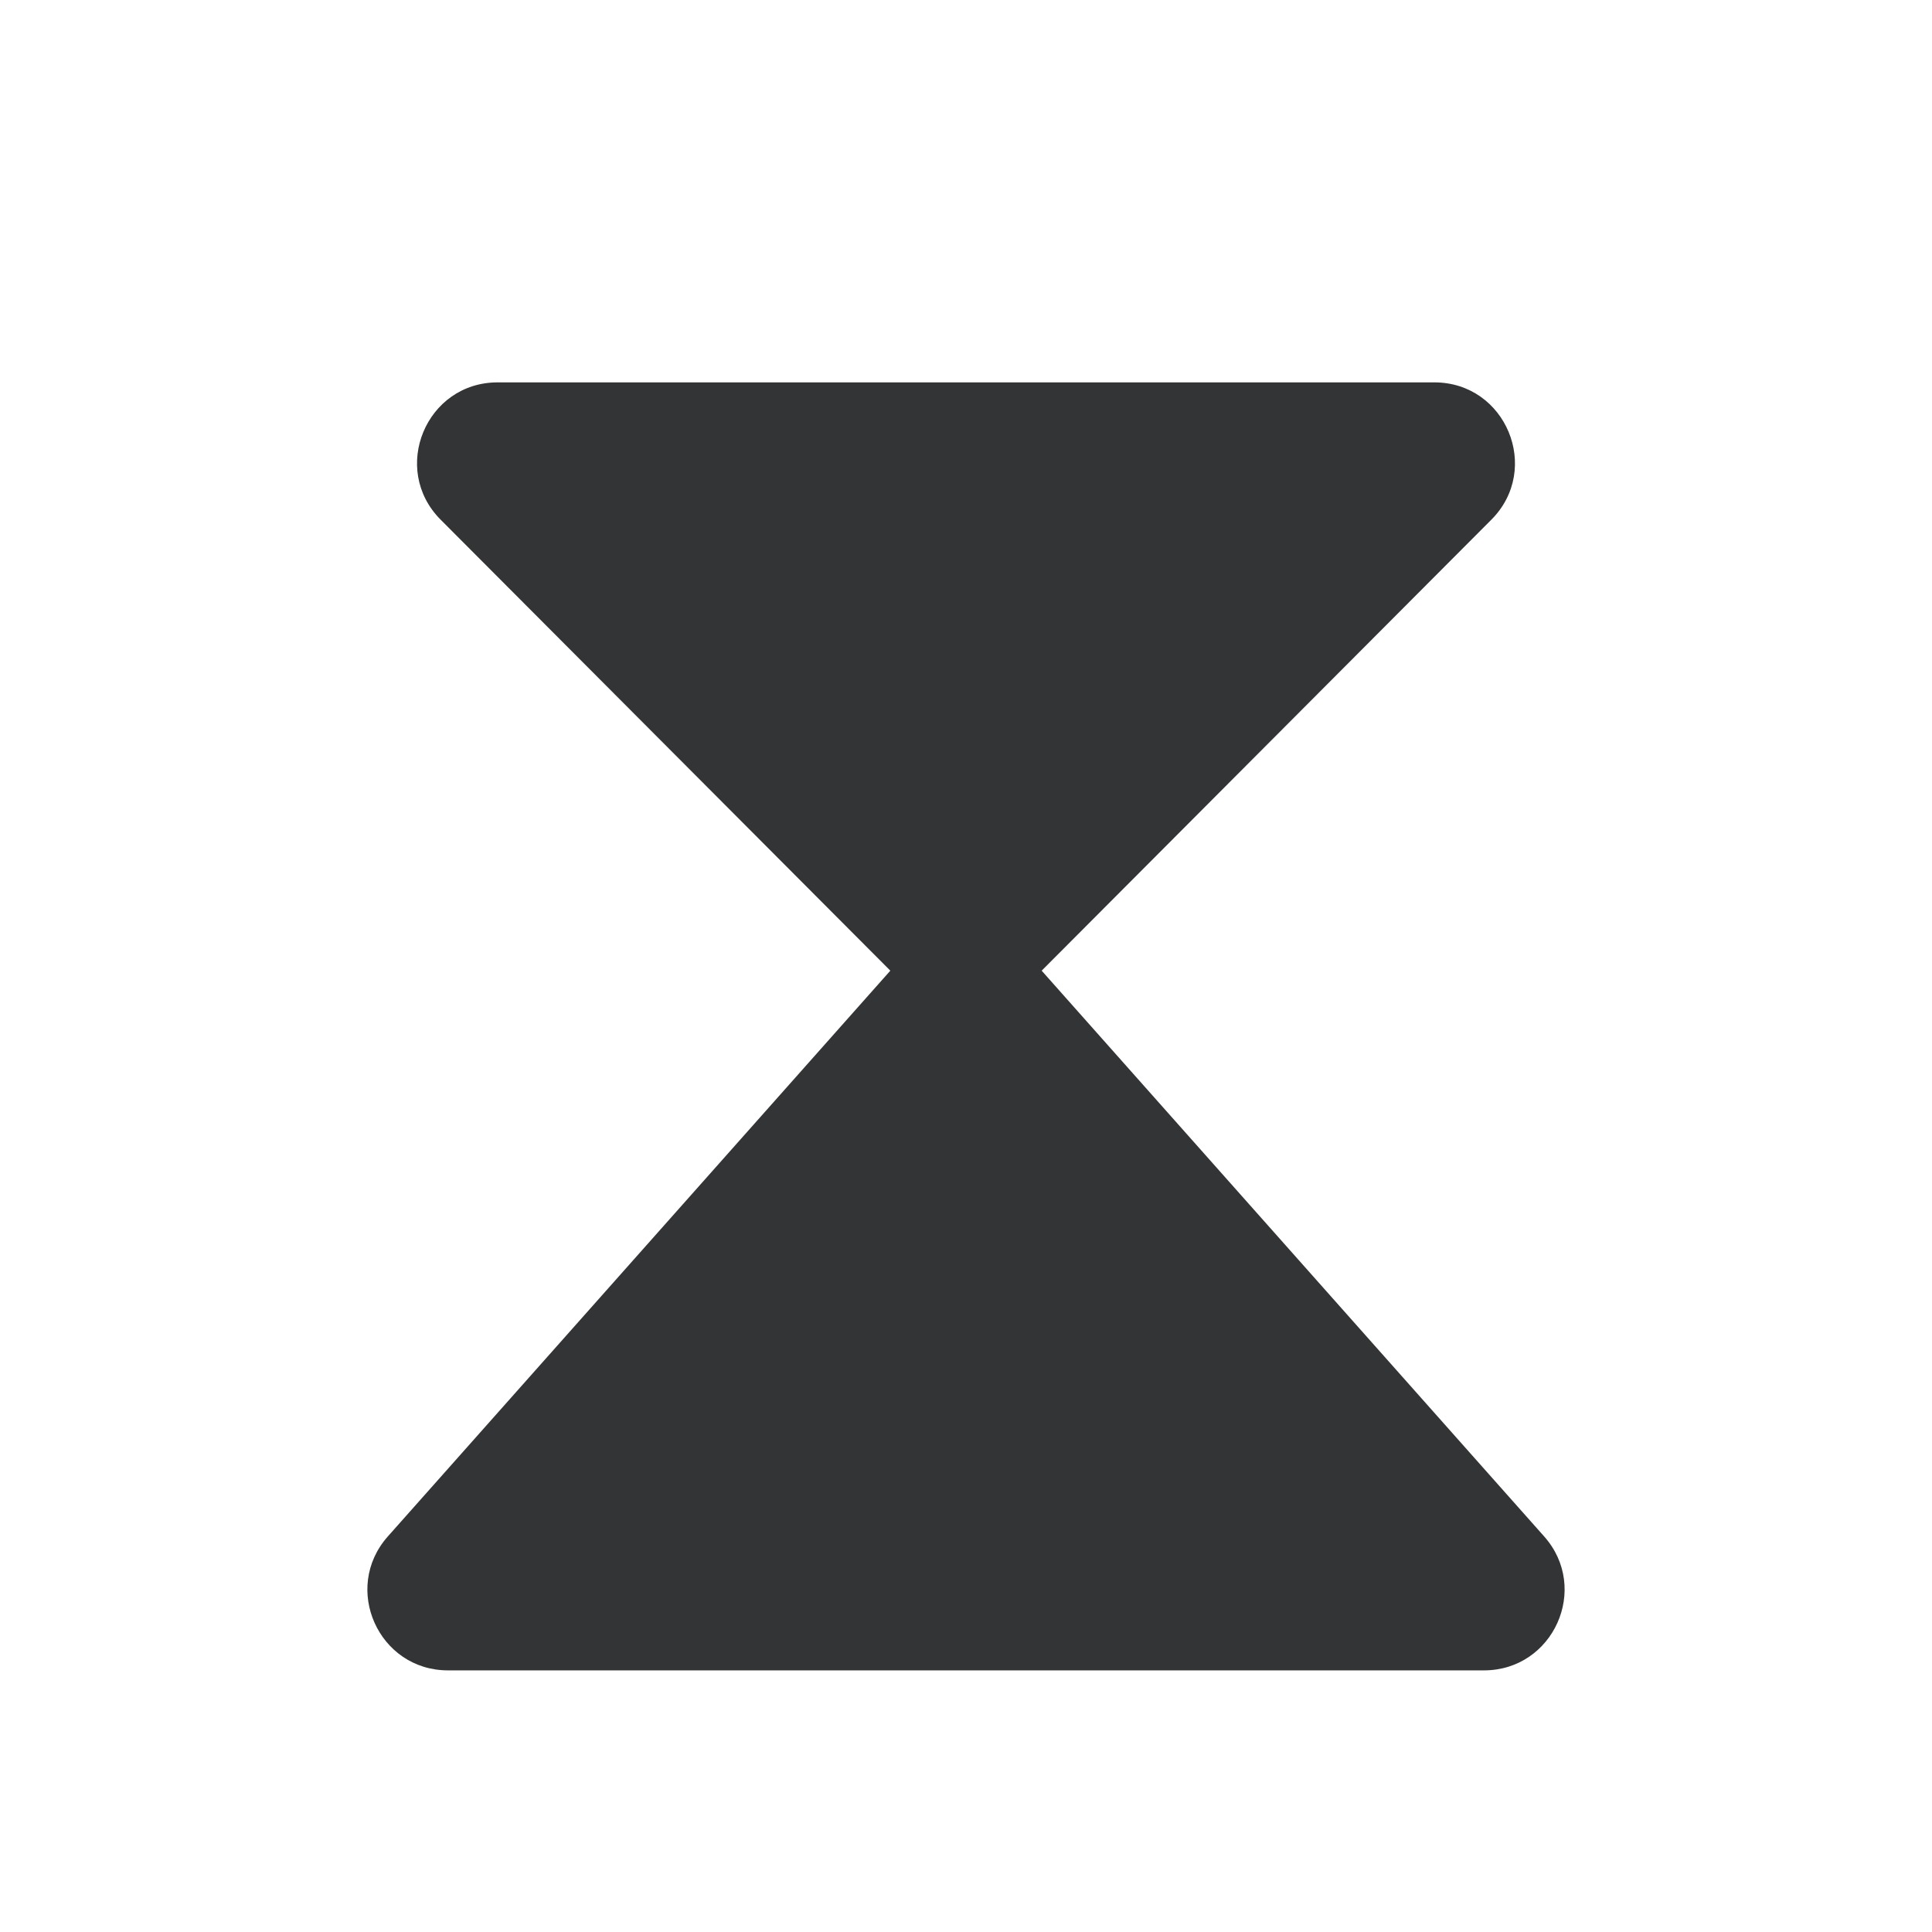 <svg width="24" height="24" viewBox="0 0 24 24" fill="none" xmlns="http://www.w3.org/2000/svg">
<path fill-rule="evenodd" clip-rule="evenodd" d="M11.06 12.058L5.474 6.456C4.846 5.826 5.292 4.75 6.182 4.75H17.818C18.708 4.75 19.154 5.826 18.526 6.456L12.94 12.058L19.182 19.086C19.755 19.731 19.297 20.75 18.434 20.75H5.565C4.703 20.75 4.245 19.731 4.818 19.086L11.06 12.058Z" fill="#333435"/>
</svg>
